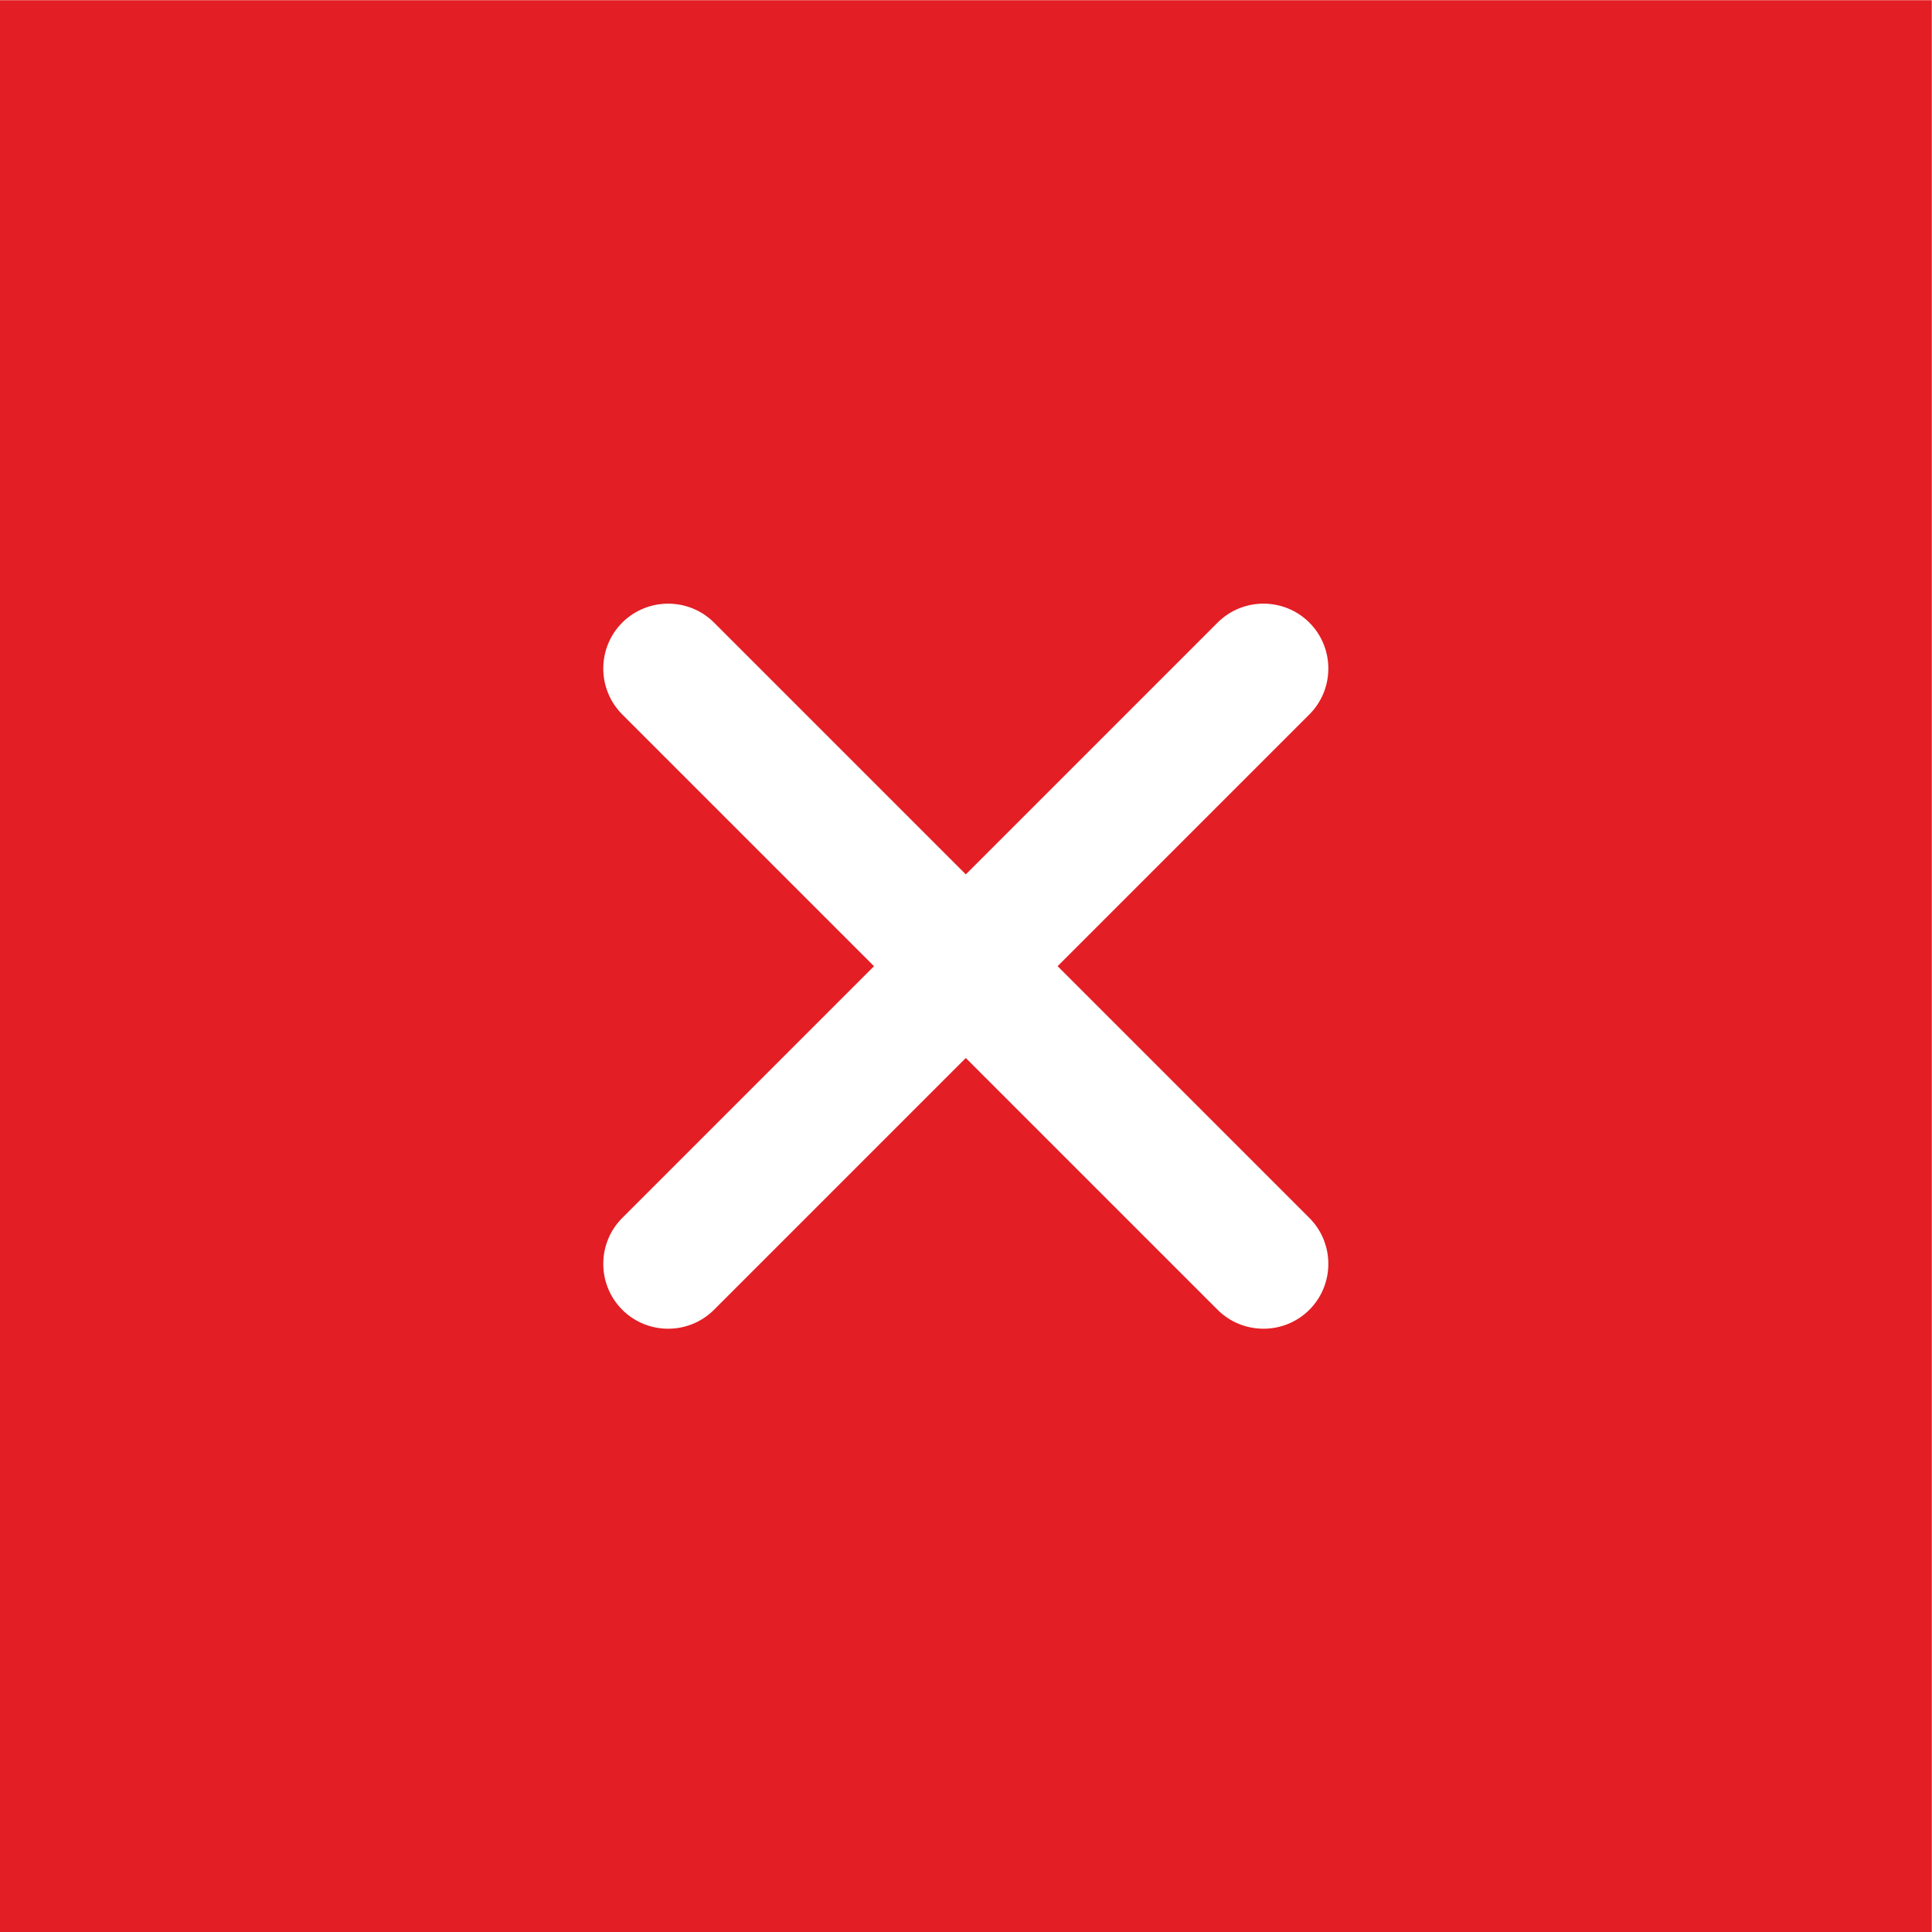 <?xml version="1.0" encoding="UTF-8"?>
<!DOCTYPE svg PUBLIC "-//W3C//DTD SVG 1.1//EN" "http://www.w3.org/Graphics/SVG/1.1/DTD/svg11.dtd">
<!-- Creator: CorelDRAW 2021.5 -->
<svg xmlns="http://www.w3.org/2000/svg" xml:space="preserve" width="150mm" height="150mm" version="1.1" style="shape-rendering:geometricPrecision; text-rendering:geometricPrecision; image-rendering:optimizeQuality; fill-rule:evenodd; clip-rule:evenodd"
viewBox="0 0 15000 15000"
 xmlns:xlink="http://www.w3.org/1999/xlink"
 xmlns:xodm="http://www.corel.com/coreldraw/odm/2003">
 <defs>
  <style type="text/css">
   <![CDATA[
    .fil0 {fill:#E31E24}
    .fil1 {fill:#009846}
   ]]>
  </style>
 </defs>
 <g id="Layer_x0020_1">
  <path class="fil0" d="M5543.87 4834.04l1954.66 1954.67 1954.66 -1954.67c196.28,-196.27 516.48,-196.28 712.77,0 196.28,196.29 196.28,516.48 0,712.77l-1954.67 1954.66 1954.67 1954.66c196.27,196.28 196.28,516.48 0,712.77 -196.29,196.28 -516.48,196.28 -712.77,0l-1954.66 -1954.67 -1954.66 1954.67c-196.29,196.28 -516.48,196.28 -712.77,0 -196.28,-196.29 -196.28,-516.48 0,-712.77l1954.67 -1954.66 -1954.67 -1954.66c-196.28,-196.29 -196.28,-516.48 0,-712.77 196.29,-196.28 516.48,-196.28 712.77,0zm-5545.34 -4832.57l15000 0 0 15000 -15000 0 0 -15000z"/>
  <path class="fil1" d="M28139.3 4942.91l-4266.62 4266.62 -2446.14 -2446.15c-196.29,-196.28 -516.49,-196.28 -712.77,0 -196.28,196.28 -196.28,516.48 0,712.77l2801.62 2801.62c98.37,98.38 227.86,147.44 357.29,147.2 129.42,0.23 258.92,-48.83 357.3,-147.2l4622.09 -4622.09c196.28,-196.29 196.28,-516.48 0,-712.77 -196.29,-196.28 -516.48,-196.28 -712.77,0zm-10856.38 -4832.57l15000 0 0 15000 -15000 0 0 -15000z"/>
 </g>
</svg>

